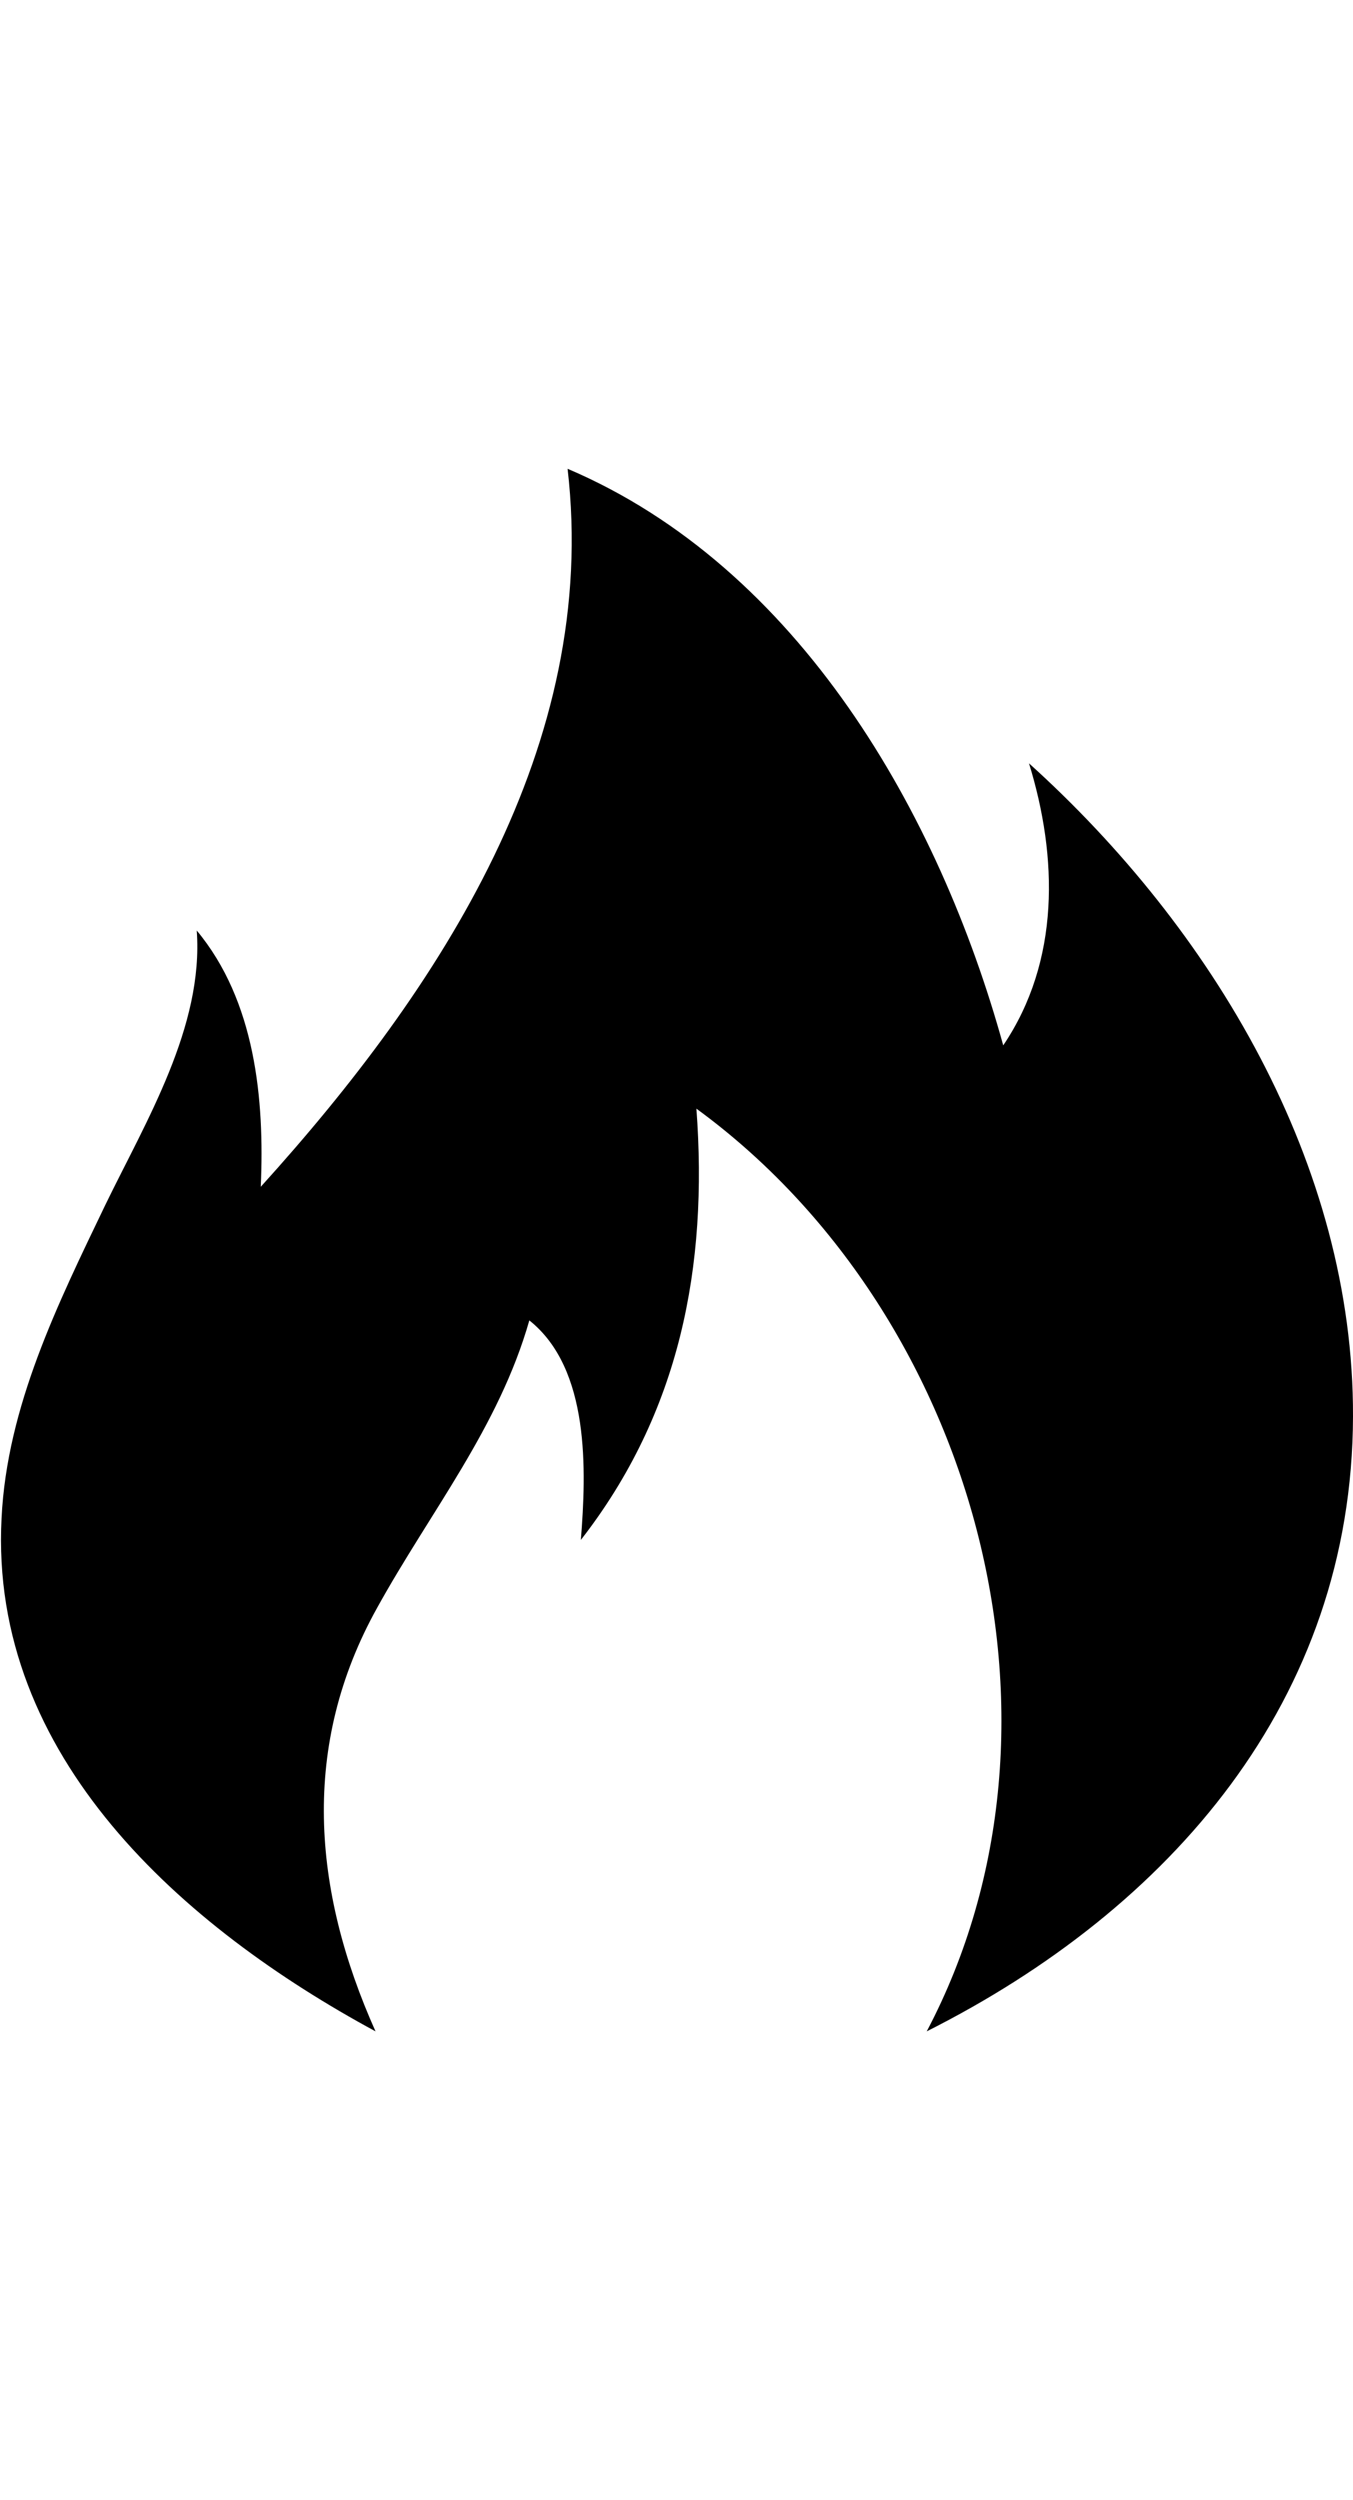 <?xml version="1.0" encoding="utf-8"?>
<!-- Generator: Adobe Illustrator 23.0.2, SVG Export Plug-In . SVG Version: 6.00 Build 0)  -->
<svg version="1.1" id="Layer_1" xmlns="http://www.w3.org/2000/svg" xmlns:xlink="http://www.w3.org/1999/xlink" x="0px" y="0px"
	 width="17.33px" height="32px" viewBox="0 0 17.33 32" style="enable-background:new 0 0 17.33 32;" xml:space="preserve">
<path id="SVGID_1_" d="M4.81,26c-2.46-1.33-4.95-3.51-4.79-6.57c0.07-1.43,0.72-2.74,1.33-4.01c0.52-1.07,1.26-2.28,1.17-3.51
	c0.75,0.9,0.87,2.16,0.82,3.28C5.65,12.64,7.68,9.53,7.27,6c2.96,1.26,4.76,4.41,5.58,7.38c0.73-1.08,0.7-2.41,0.33-3.61
	c2.35,2.12,4.16,5.13,4.15,8.36c-0.01,3.63-2.34,6.3-5.46,7.87c2.09-3.96,0.6-9.22-2.95-11.81c0.15,2.02-0.21,3.89-1.48,5.52
	c0.07-0.88,0.12-2.19-0.66-2.81c-0.39,1.37-1.27,2.45-1.95,3.68C3.85,22.34,4,24.19,4.81,26z"/>
</svg>
